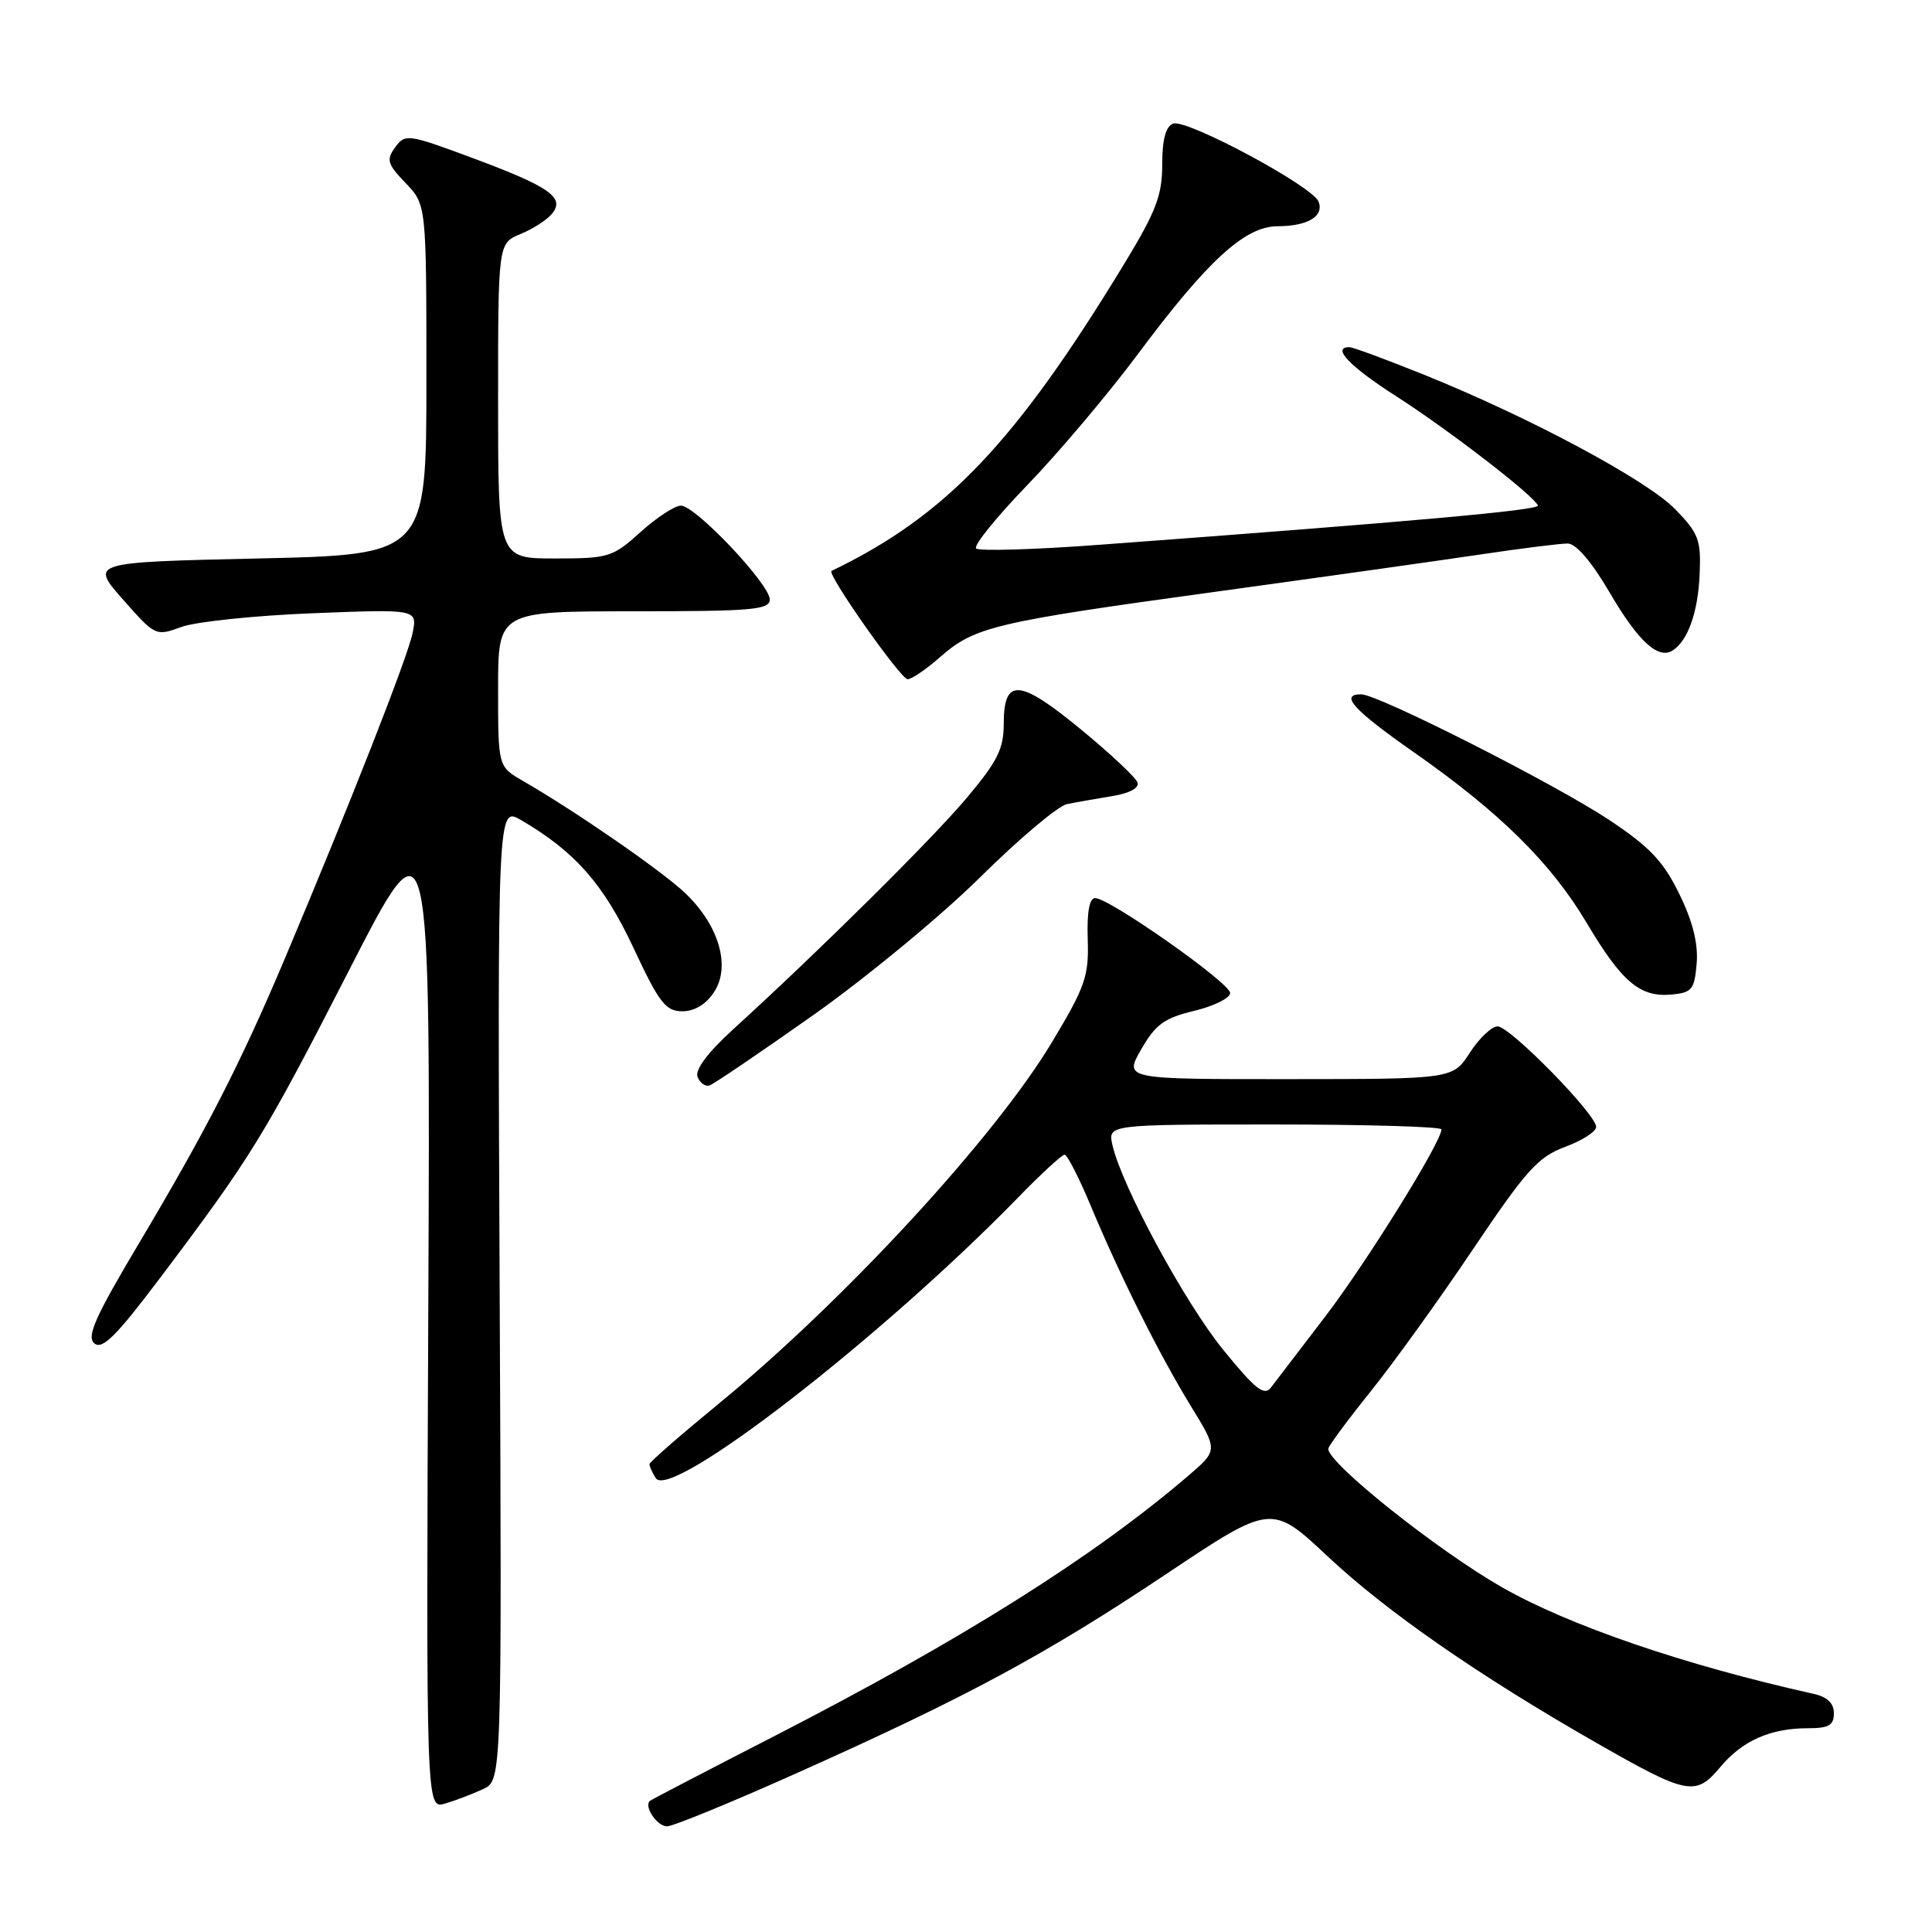 <?xml version="1.0" encoding="UTF-8" standalone="no"?>
<!DOCTYPE svg PUBLIC "-//W3C//DTD SVG 1.1//EN" "http://www.w3.org/Graphics/SVG/1.1/DTD/svg11.dtd" >
<svg xmlns="http://www.w3.org/2000/svg" xmlns:xlink="http://www.w3.org/1999/xlink" version="1.1" viewBox="0 0 256 256">
 <g >
 <path fill="currentColor"
d=" M 105.66 234.91 C 128.09 224.88 138.53 219.25 154.50 208.59 C 168.48 199.25 168.48 199.25 175.99 206.29 C 183.76 213.57 195.92 222.01 211.50 230.92 C 223.58 237.83 224.68 238.05 227.91 234.19 C 230.85 230.65 234.57 229.00 239.57 229.00 C 242.32 229.00 243.00 228.61 243.00 227.02 C 243.00 225.67 242.12 224.84 240.25 224.43 C 223.23 220.64 207.89 215.39 199.00 210.31 C 190.42 205.40 176.00 193.91 176.00 191.98 C 176.00 191.64 178.51 188.24 181.57 184.43 C 184.64 180.62 190.77 172.10 195.20 165.50 C 202.23 155.05 203.80 153.30 207.38 151.97 C 209.65 151.13 211.50 149.94 211.50 149.32 C 211.50 147.65 200.08 136.00 198.44 136.00 C 197.66 136.00 196.00 137.57 194.76 139.49 C 192.50 142.98 192.50 142.98 170.72 142.99 C 148.94 143.00 148.94 143.00 151.22 139.04 C 153.12 135.73 154.28 134.89 158.25 133.94 C 160.86 133.31 163.00 132.25 163.00 131.58 C 163.00 130.25 147.00 119.00 145.11 119.00 C 144.35 119.00 144.01 120.87 144.13 124.45 C 144.29 129.36 143.81 130.73 139.40 138.08 C 131.83 150.71 111.92 172.31 95.23 186.00 C 90.21 190.12 86.08 193.72 86.06 194.00 C 86.04 194.28 86.42 195.11 86.89 195.86 C 88.83 198.92 116.82 177.24 134.97 158.61 C 137.97 155.52 140.72 153.00 141.07 153.00 C 141.41 153.00 142.97 156.04 144.52 159.75 C 148.45 169.16 153.60 179.46 157.81 186.34 C 161.39 192.17 161.39 192.17 157.45 195.55 C 144.86 206.32 127.62 217.17 103.00 229.84 C 93.92 234.50 86.33 238.45 86.13 238.62 C 85.26 239.31 87.06 242.00 88.38 242.00 C 89.18 242.00 96.95 238.81 105.66 234.91 Z  M 64.00 237.07 C 66.50 235.91 66.50 235.91 66.21 171.37 C 65.92 106.84 65.92 106.84 69.05 108.67 C 76.20 112.85 79.96 117.12 83.92 125.56 C 87.35 132.90 88.20 134.00 90.41 134.00 C 92.03 134.00 93.56 133.08 94.62 131.45 C 96.86 128.04 95.26 122.59 90.78 118.33 C 87.67 115.38 76.32 107.53 69.25 103.45 C 66.00 101.57 66.00 101.57 66.00 91.28 C 66.00 81.00 66.00 81.00 84.00 81.00 C 99.64 81.00 102.00 80.80 102.00 79.44 C 102.00 77.41 92.15 67.00 90.23 67.00 C 89.41 67.00 87.00 68.58 84.87 70.50 C 81.17 73.84 80.66 74.00 73.50 74.00 C 66.00 74.00 66.00 74.00 66.00 53.12 C 66.00 32.24 66.00 32.24 68.97 31.01 C 70.60 30.34 72.47 29.14 73.13 28.34 C 74.92 26.19 72.87 24.75 62.62 20.94 C 54.04 17.75 53.69 17.70 52.37 19.51 C 51.16 21.17 51.31 21.72 53.75 24.26 C 56.50 27.13 56.50 27.13 56.50 50.31 C 56.50 73.50 56.50 73.50 34.22 74.00 C 11.95 74.50 11.95 74.50 16.28 79.42 C 20.58 84.30 20.63 84.32 24.05 83.07 C 25.95 82.38 33.76 81.56 41.40 81.26 C 55.31 80.71 55.31 80.71 54.67 83.88 C 54.05 87.01 46.33 106.66 37.75 127.00 C 31.89 140.87 27.35 149.73 18.50 164.60 C 12.60 174.51 11.43 177.11 12.51 178.01 C 13.56 178.88 15.42 177.02 21.23 169.31 C 33.32 153.27 35.02 150.50 46.27 128.53 C 57.04 107.50 57.04 107.50 56.75 173.61 C 56.46 239.73 56.46 239.73 58.98 238.98 C 60.37 238.57 62.62 237.71 64.00 237.07 Z  M 107.77 134.50 C 114.77 129.55 124.72 121.34 129.88 116.24 C 135.03 111.14 140.21 106.78 141.38 106.55 C 142.54 106.31 145.22 105.84 147.31 105.50 C 149.63 105.13 150.97 104.42 150.73 103.69 C 150.52 103.04 147.13 99.86 143.20 96.63 C 135.04 89.92 133.00 89.78 133.00 95.92 C 133.00 99.22 132.17 100.88 128.12 105.70 C 123.48 111.22 108.64 125.92 97.18 136.36 C 93.79 139.45 92.07 141.74 92.43 142.69 C 92.75 143.50 93.46 144.01 94.02 143.83 C 94.58 143.64 100.77 139.44 107.77 134.50 Z  M 224.82 127.65 C 225.03 125.02 224.30 122.09 222.51 118.44 C 220.40 114.12 218.60 112.22 213.20 108.63 C 205.99 103.85 182.61 92.00 180.36 92.00 C 177.46 92.00 179.31 94.05 187.25 99.61 C 198.74 107.64 205.51 114.33 210.23 122.27 C 214.91 130.14 217.32 132.18 221.50 131.78 C 224.20 131.53 224.53 131.11 224.82 127.65 Z  M 124.59 87.05 C 129.15 83.05 131.70 82.44 161.00 78.42 C 175.03 76.49 190.88 74.26 196.24 73.46 C 201.60 72.66 206.78 72.01 207.74 72.02 C 208.84 72.03 210.92 74.47 213.28 78.50 C 217.09 85.01 219.73 87.43 221.65 86.18 C 223.67 84.87 225.00 81.10 225.21 76.09 C 225.41 71.55 225.09 70.68 221.99 67.49 C 218.23 63.61 202.61 55.25 188.56 49.60 C 183.64 47.62 179.25 46.00 178.81 46.00 C 176.39 46.00 178.80 48.53 185.03 52.52 C 191.98 56.98 203.24 65.66 203.78 66.98 C 204.03 67.60 187.22 69.11 145.76 72.18 C 137.10 72.83 129.71 73.05 129.34 72.67 C 128.97 72.30 132.03 68.51 136.15 64.25 C 140.27 59.99 146.86 52.17 150.80 46.89 C 159.98 34.56 164.95 30.00 169.25 29.98 C 173.28 29.97 175.47 28.66 174.72 26.72 C 173.94 24.68 157.21 15.71 155.44 16.38 C 154.46 16.76 154.00 18.49 154.00 21.80 C 154.00 25.87 153.19 28.00 149.07 34.79 C 134.58 58.65 125.34 68.36 110.18 75.65 C 109.49 75.98 119.35 90.00 120.26 90.00 C 120.80 90.00 122.75 88.67 124.59 87.05 Z  M 162.11 178.89 C 157.02 172.65 148.67 157.23 147.41 151.75 C 146.78 149.00 146.78 149.00 168.89 149.00 C 181.05 149.00 191.00 149.29 191.00 149.65 C 191.00 151.31 181.06 167.31 175.59 174.46 C 172.24 178.84 169.01 183.07 168.41 183.85 C 167.52 185.02 166.34 184.09 162.11 178.89 Z "/>
</g>
</svg>